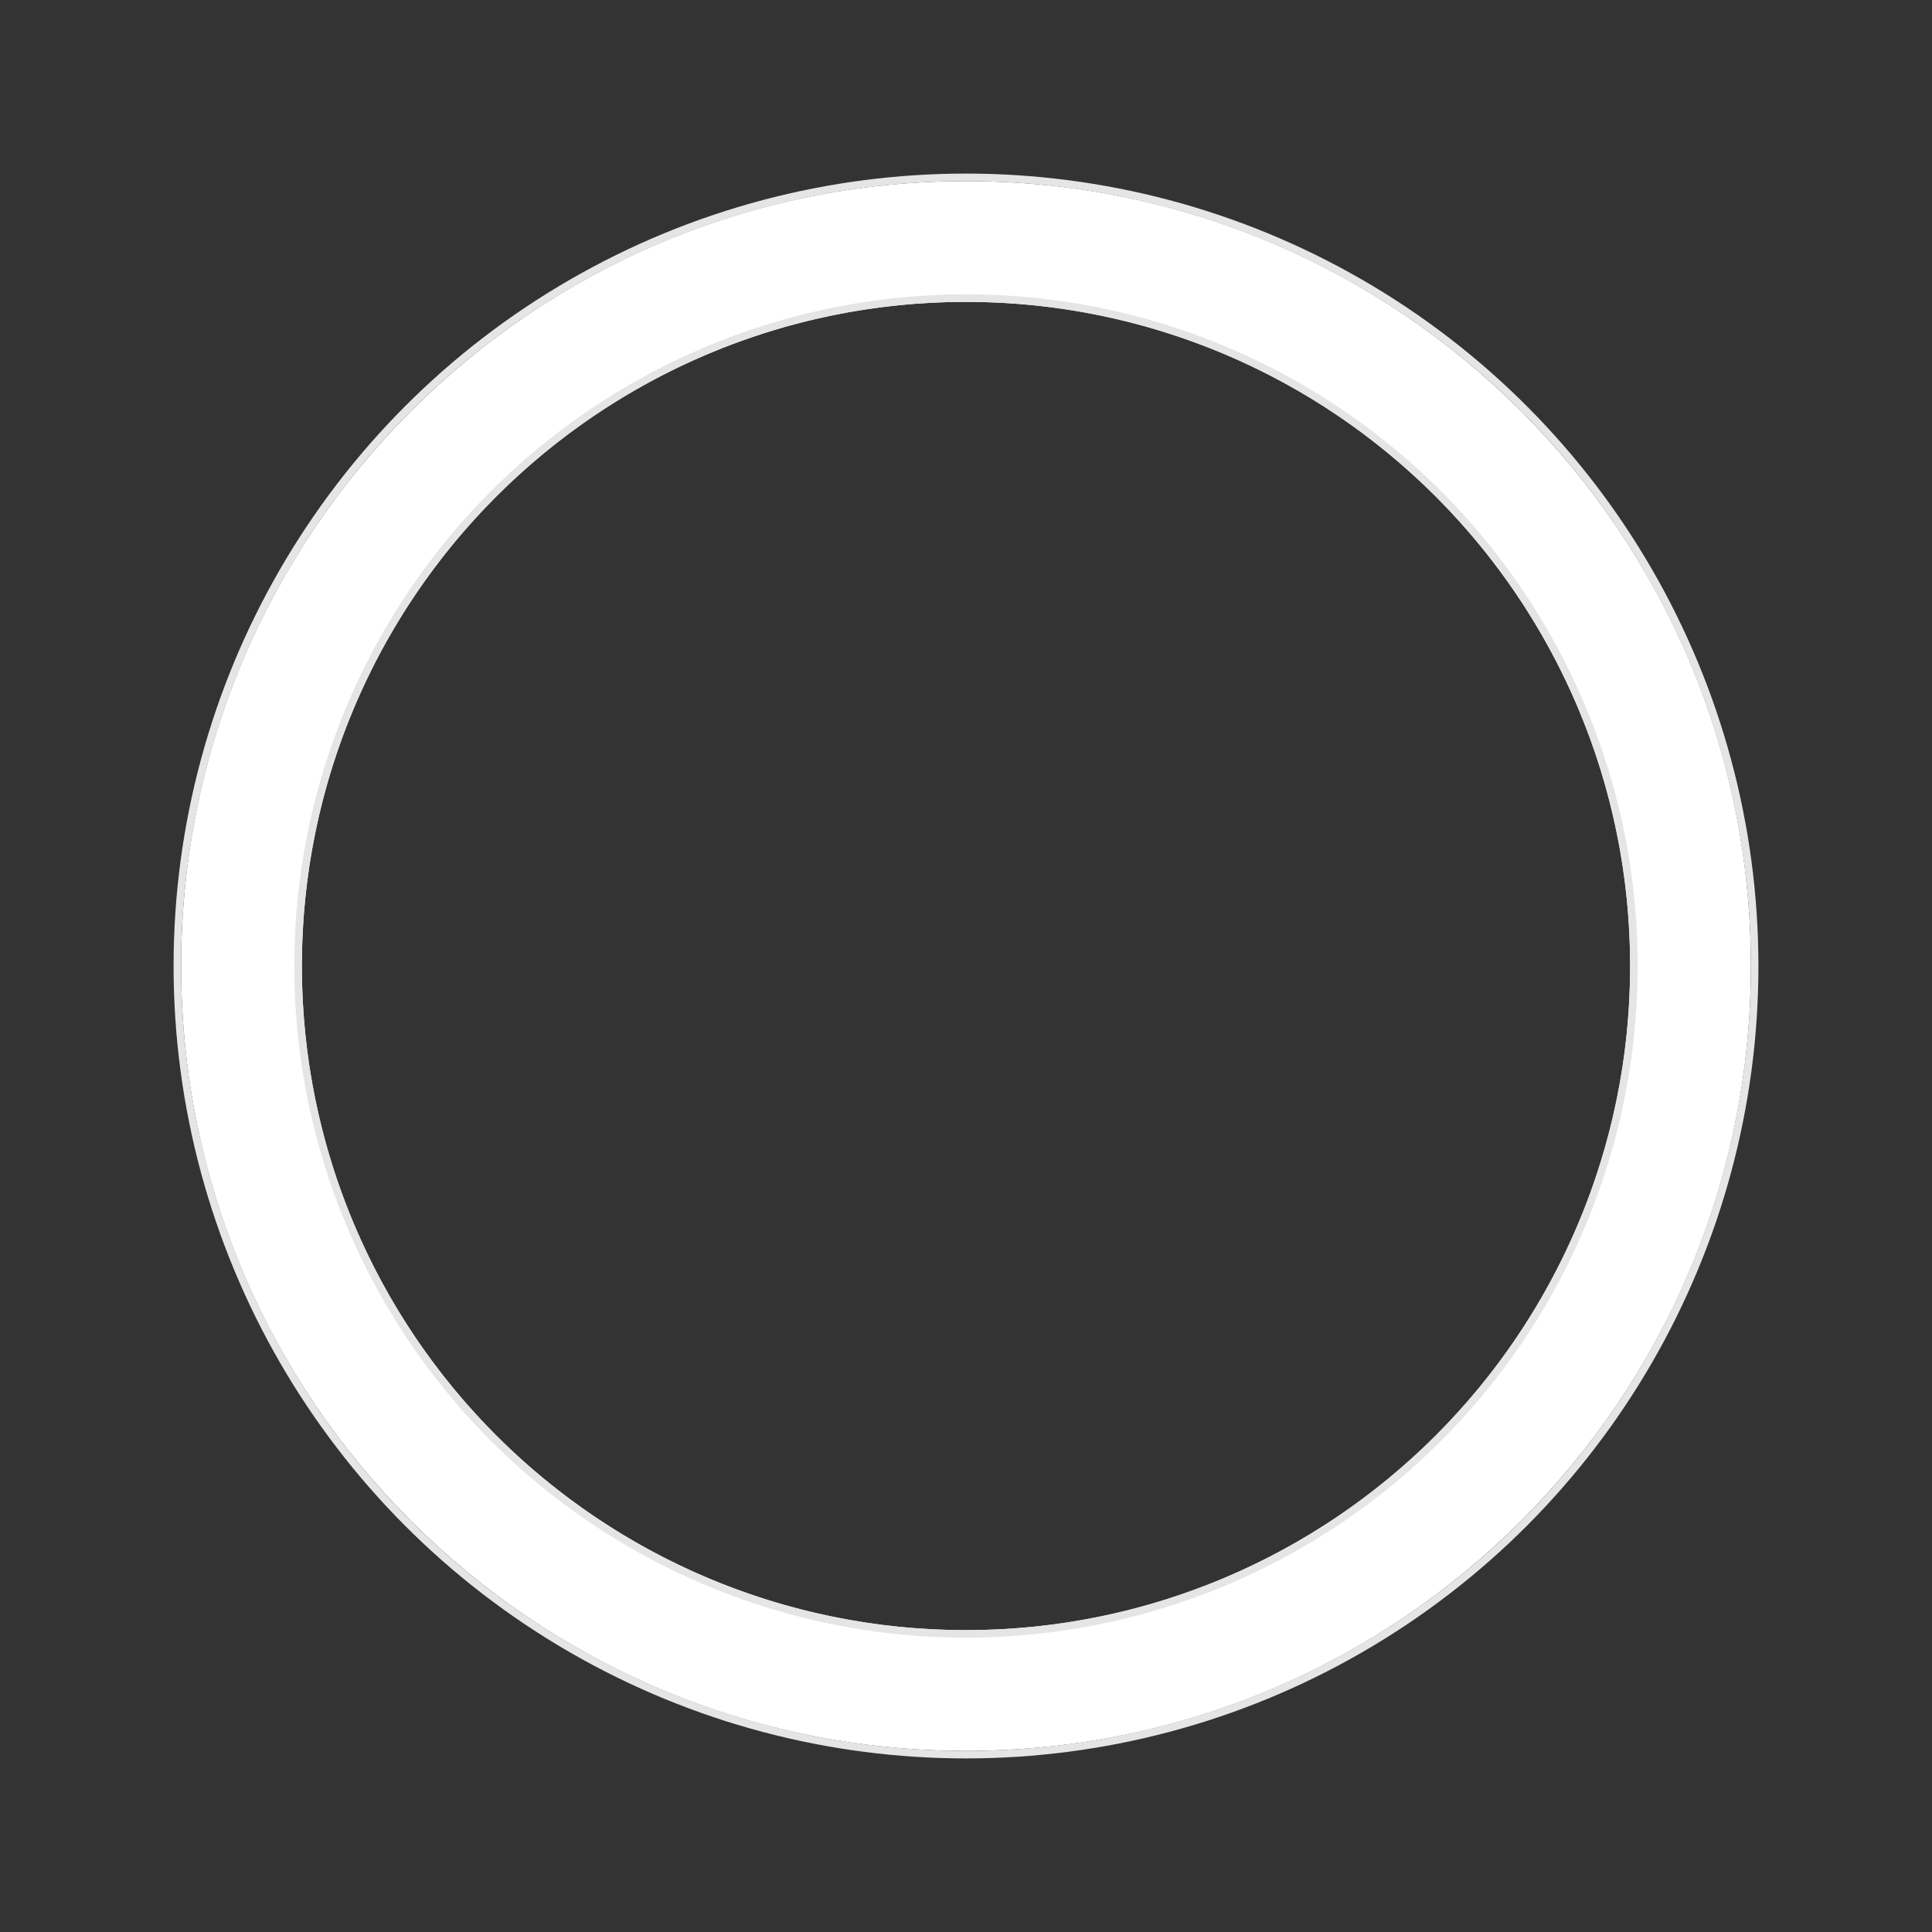 <svg width="256" height="256" viewBox="0 0 256 256" fill="none" xmlns="http://www.w3.org/2000/svg">
<rect x="0" y="0" width="256" height="256" fill="#333333" stroke="none"/>
<g id="Size=Medium, Type=Regular, Condensed=False">
<g id="Group 2">
<path id="frame (Stroke)" fill-rule="evenodd" clip-rule="evenodd" d="M232 128C232 185.438 185.438 232 128 232C70.562 232 24 185.438 24 128C24 70.562 70.562 24 128 24C185.438 24 232 70.562 232 128ZM128 216C176.601 216 216 176.601 216 128C216 79.399 176.601 40 128 40C79.399 40 40 79.399 40 128C40 176.601 79.399 216 128 216Z" fill="white" class="ob-instrument-frame-color-fill"/>
<circle id="inner-border" cx="128" cy="128" r="88.5" stroke="#E5E5E5" class="ob-instrument-tick-mark-tertiary-color-stroke"/>
<circle id="outer-border" cx="128" cy="128" r="104.5" stroke="#E5E5E5" class="ob-instrument-tick-mark-tertiary-color-stroke"/>
</g>
</g>
</svg>